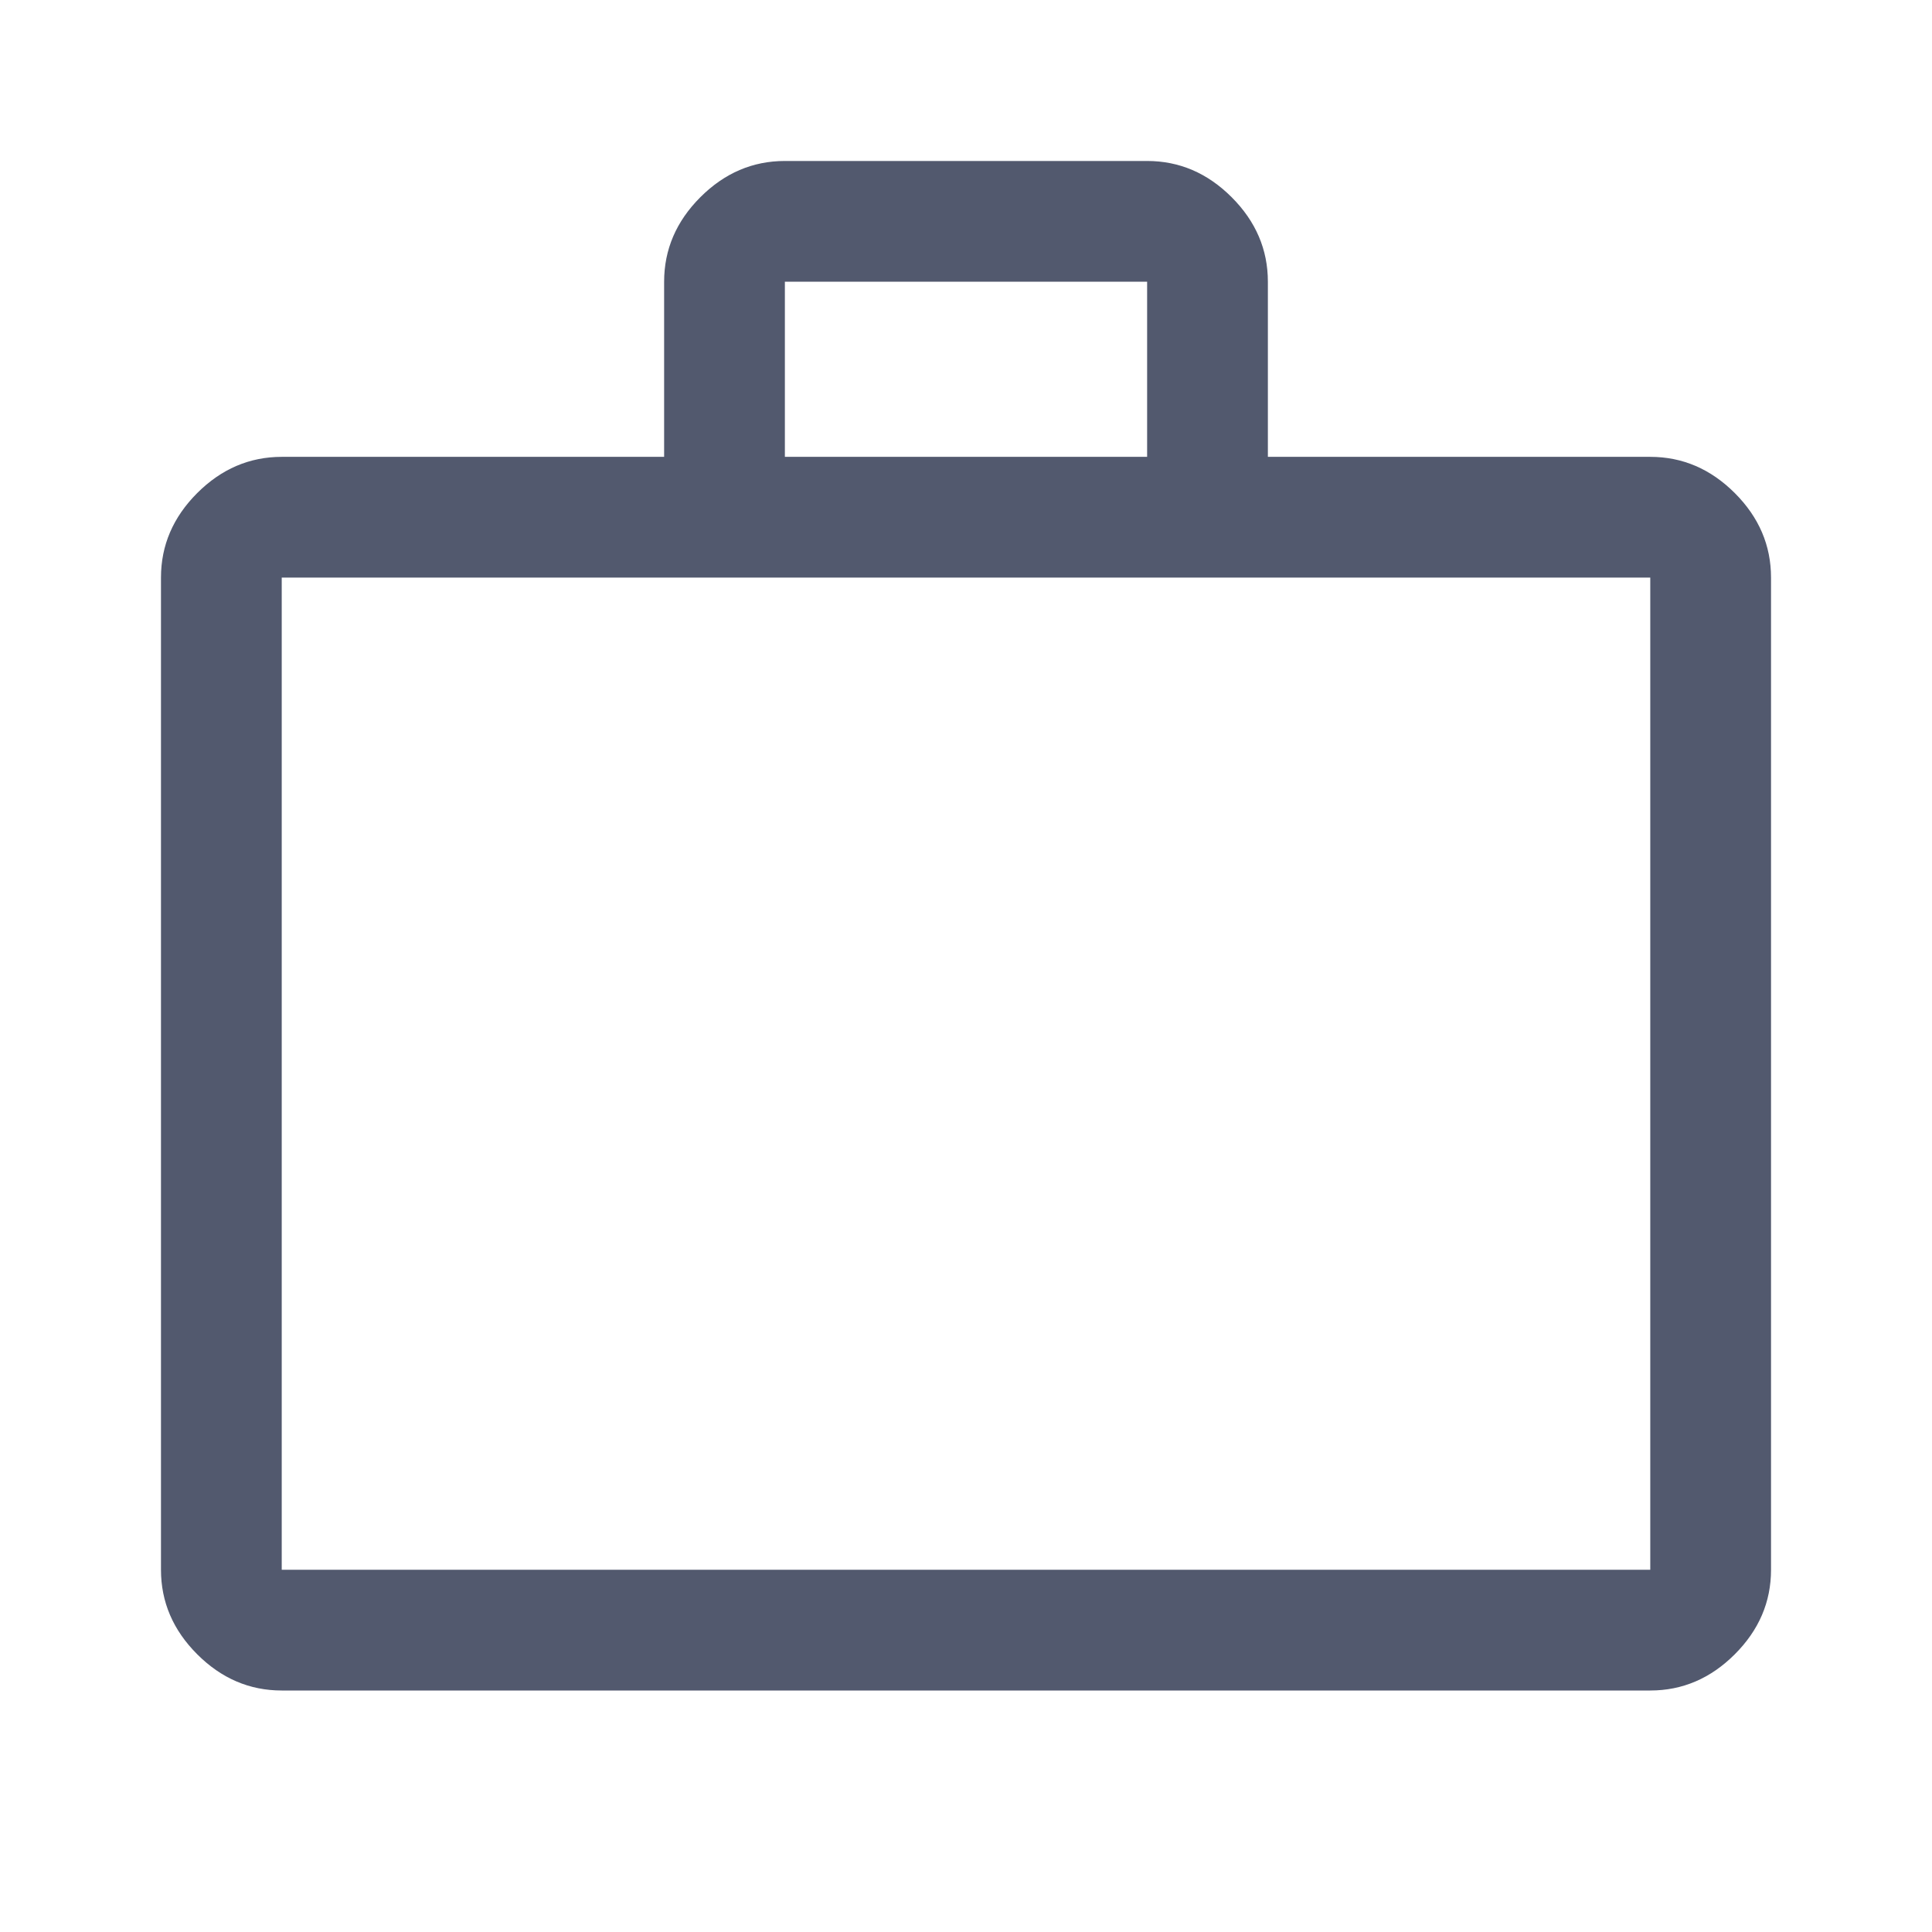 <svg width="28" height="28" viewBox="0 0 28 28" fill="none" xmlns="http://www.w3.org/2000/svg">
<path d="M4.083 24.5C3.617 24.5 3.208 24.325 2.858 23.975C2.508 23.625 2.333 23.217 2.333 22.75V8.371C2.333 7.904 2.508 7.496 2.858 7.146C3.208 6.796 3.617 6.621 4.083 6.621H9.625V4.083C9.625 3.617 9.8 3.208 10.15 2.858C10.5 2.508 10.908 2.333 11.375 2.333H16.625C17.092 2.333 17.5 2.508 17.85 2.858C18.2 3.208 18.375 3.617 18.375 4.083V6.621H23.917C24.383 6.621 24.792 6.796 25.142 7.146C25.492 7.496 25.667 7.904 25.667 8.371V22.75C25.667 23.217 25.492 23.625 25.142 23.975C24.792 24.325 24.383 24.5 23.917 24.5H4.083ZM11.375 6.621H16.625V4.083H11.375V6.621ZM4.083 22.75H23.917V8.371H4.083V22.75ZM4.083 22.75V8.371V22.75Z" fill="#52596E"/>
</svg>
